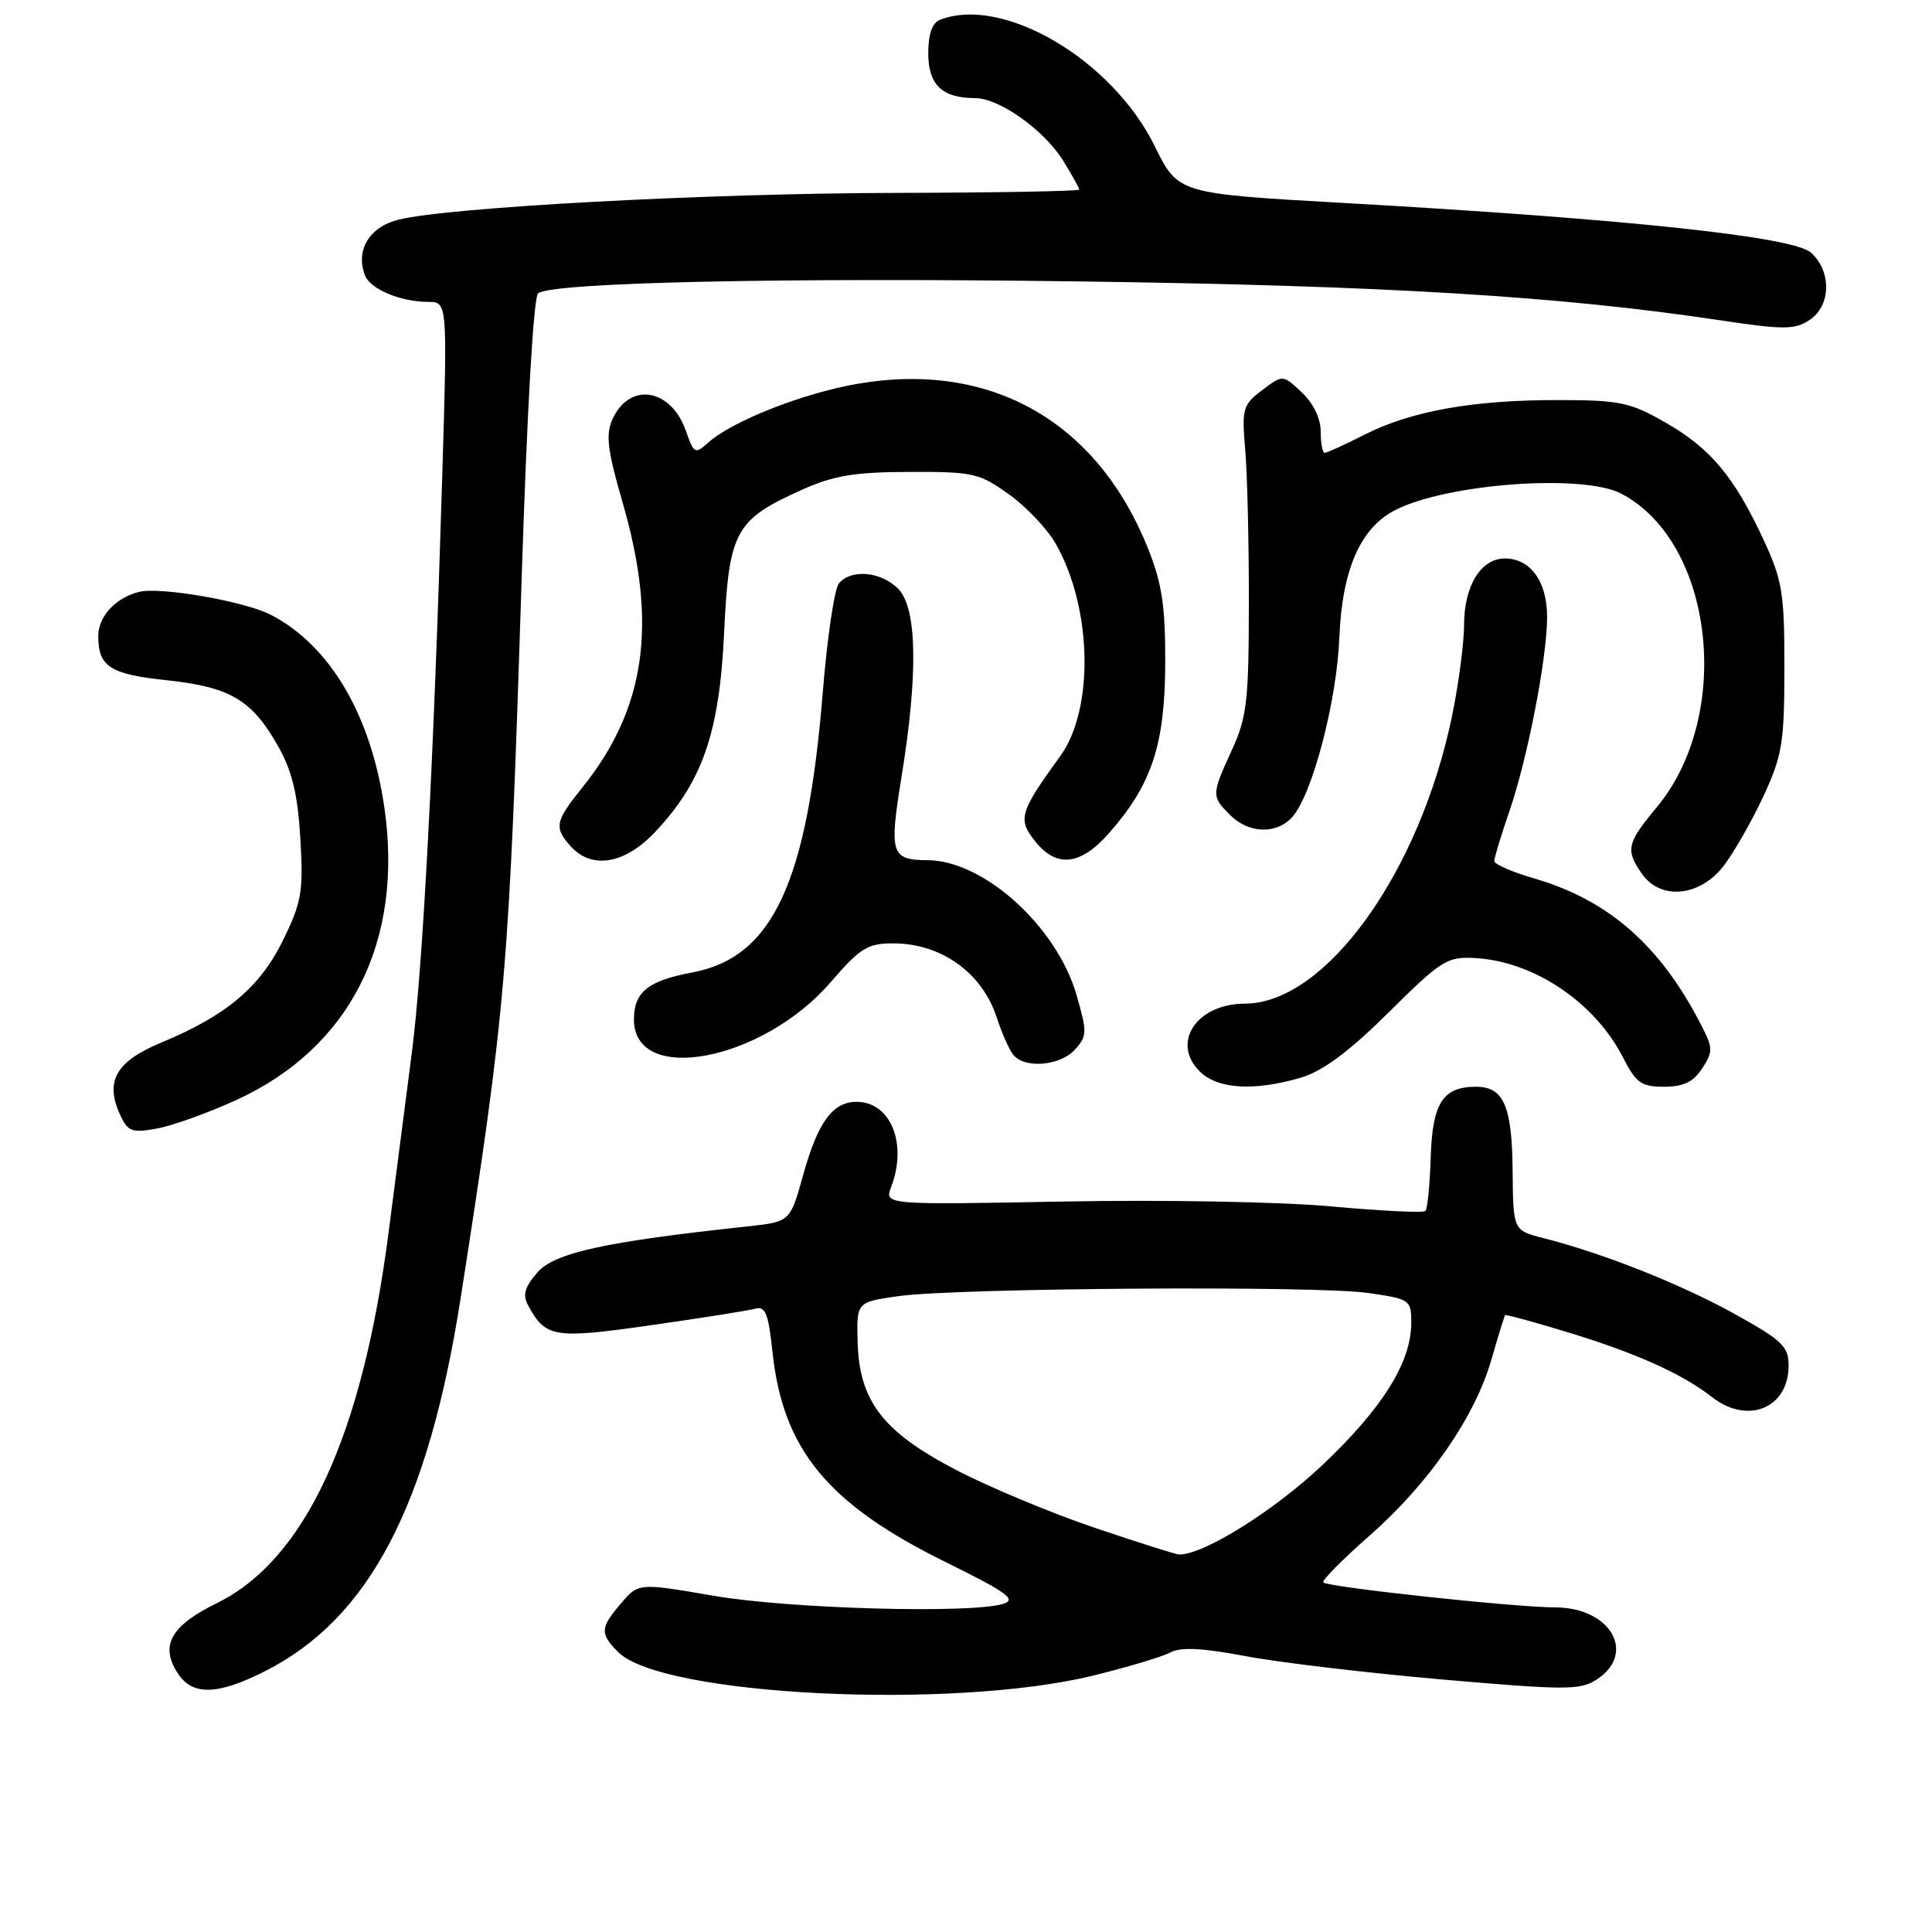 <?xml version="1.0" encoding="UTF-8" standalone="no"?>
<!DOCTYPE svg PUBLIC "-//W3C//DTD SVG 1.1//EN" "http://www.w3.org/Graphics/SVG/1.1/DTD/svg11.dtd" >
<svg xmlns="http://www.w3.org/2000/svg" xmlns:xlink="http://www.w3.org/1999/xlink" version="1.1" viewBox="0 0 256 256">
 <g >
 <path fill="currentColor"
d=" M 144.82 222.03 C 149.39 220.91 154.01 219.53 155.07 218.96 C 156.46 218.22 159.29 218.36 165.01 219.44 C 169.40 220.28 181.14 221.67 191.09 222.54 C 207.57 223.97 209.39 223.97 211.59 222.53 C 216.89 219.06 213.41 213.01 206.10 212.99 C 200.73 212.98 175.98 210.31 175.34 209.68 C 175.11 209.44 177.86 206.66 181.45 203.50 C 189.33 196.59 195.44 187.75 197.63 180.12 C 198.52 177.03 199.33 174.40 199.43 174.27 C 199.54 174.15 203.42 175.21 208.06 176.63 C 216.98 179.37 222.95 182.07 226.88 185.14 C 231.59 188.81 237.00 186.58 237.00 180.96 C 237.00 178.40 236.16 177.60 229.75 174.05 C 222.62 170.11 212.37 166.05 204.50 164.05 C 200.50 163.04 200.50 163.04 200.43 155.09 C 200.35 146.52 199.24 144.00 195.57 144.00 C 191.19 144.00 189.81 146.14 189.58 153.29 C 189.47 156.96 189.15 160.18 188.87 160.46 C 188.60 160.73 183.00 160.46 176.44 159.86 C 169.73 159.24 154.13 158.96 140.84 159.21 C 117.18 159.65 117.18 159.65 118.09 157.26 C 120.27 151.53 118.02 146.00 113.50 146.00 C 110.33 146.00 108.38 148.67 106.42 155.70 C 104.70 161.89 104.70 161.89 99.10 162.50 C 80.25 164.52 73.52 165.99 71.25 168.56 C 69.56 170.48 69.23 171.57 69.94 172.89 C 72.28 177.27 73.35 177.44 86.31 175.59 C 93.01 174.64 99.22 173.65 100.11 173.40 C 101.41 173.04 101.83 174.11 102.35 179.07 C 103.71 192.05 109.64 199.27 125.31 206.99 C 133.40 210.97 134.75 211.95 132.96 212.51 C 128.76 213.85 104.59 213.18 94.56 211.45 C 84.62 209.74 84.62 209.74 82.31 212.43 C 79.51 215.69 79.46 216.46 81.91 218.91 C 87.70 224.70 126.11 226.60 144.82 222.03 Z  M 35.14 221.43 C 48.92 214.44 56.74 199.53 61.04 172.00 C 67.06 133.45 67.46 128.79 69.11 77.00 C 69.83 54.45 70.70 39.24 71.31 38.85 C 73.50 37.41 103.63 36.76 143.00 37.29 C 183.61 37.84 206.76 39.25 228.00 42.45 C 236.31 43.70 237.78 43.70 239.75 42.42 C 242.62 40.55 242.73 35.97 239.97 33.48 C 237.64 31.36 215.33 28.99 177.80 26.88 C 156.10 25.65 156.10 25.65 153.00 19.35 C 147.36 7.90 132.94 -0.60 124.58 2.61 C 123.52 3.02 123.00 4.48 123.00 7.07 C 123.00 11.24 124.84 13.00 129.20 13.00 C 132.42 13.00 138.37 17.24 140.90 21.33 C 142.05 23.21 143.00 24.91 143.00 25.12 C 143.00 25.33 132.09 25.53 118.75 25.56 C 93.56 25.61 59.25 27.47 52.76 29.12 C 48.91 30.10 47.08 33.17 48.37 36.51 C 49.06 38.31 53.10 40.00 56.71 40.00 C 59.29 40.00 59.29 40.00 58.61 62.75 C 57.46 101.20 56.03 128.30 54.55 139.65 C 53.77 145.62 52.41 156.12 51.53 163.00 C 48.04 190.27 40.45 206.70 28.67 212.46 C 22.62 215.42 21.16 218.07 23.56 221.73 C 25.51 224.71 28.82 224.63 35.14 221.43 Z  M 31.27 145.78 C 46.37 138.88 53.51 124.81 50.93 107.00 C 49.16 94.78 43.77 85.59 35.96 81.50 C 32.52 79.69 21.24 77.72 18.42 78.43 C 15.29 79.22 13.00 81.71 13.02 84.32 C 13.04 88.35 14.58 89.34 22.13 90.14 C 30.58 91.05 33.43 92.76 36.93 99.02 C 38.73 102.25 39.47 105.37 39.80 111.16 C 40.21 118.14 39.97 119.54 37.52 124.55 C 34.46 130.81 30.00 134.56 21.43 138.12 C 15.38 140.63 13.87 143.23 15.90 147.68 C 16.93 149.94 17.45 150.14 20.78 149.54 C 22.82 149.17 27.54 147.48 31.27 145.78 Z  M 172.38 142.79 C 175.28 141.93 178.72 139.38 184.00 134.15 C 191.03 127.19 191.75 126.74 195.50 126.95 C 203.30 127.41 211.34 132.83 215.08 140.16 C 216.78 143.50 217.49 144.00 220.50 144.00 C 223.05 144.00 224.37 143.37 225.54 141.58 C 227.00 139.35 226.99 138.88 225.42 135.83 C 220.02 125.29 213.15 119.26 203.27 116.39 C 200.37 115.55 198.00 114.51 198.00 114.09 C 198.00 113.66 198.89 110.72 199.98 107.56 C 202.42 100.48 205.00 87.18 205.00 81.72 C 205.00 77.05 202.79 74.00 199.40 74.00 C 196.24 74.00 194.00 77.63 194.00 82.76 C 194.00 85.14 193.29 90.55 192.42 94.79 C 188.14 115.61 175.65 132.98 164.94 132.99 C 158.58 133.00 155.14 138.14 158.95 141.95 C 161.32 144.32 166.15 144.62 172.38 142.79 Z  M 142.44 139.07 C 144.06 137.28 144.07 136.76 142.63 131.79 C 140.00 122.75 130.36 114.03 122.93 113.98 C 118.05 113.95 117.80 113.16 119.46 102.92 C 121.68 89.24 121.52 80.52 119.00 78.00 C 116.72 75.72 112.77 75.37 111.16 77.30 C 110.57 78.02 109.61 84.47 109.03 91.64 C 106.98 117.00 102.39 126.87 91.71 128.86 C 85.86 129.95 84.00 131.46 84.00 135.09 C 84.00 143.87 101.05 140.62 110.09 130.12 C 113.96 125.63 114.97 125.00 118.32 125.00 C 124.74 125.00 130.17 128.90 132.10 134.90 C 132.74 136.88 133.71 139.06 134.25 139.75 C 135.75 141.64 140.47 141.25 142.44 139.07 Z  M 228.42 114.70 C 229.80 112.88 232.17 108.72 233.69 105.45 C 236.16 100.10 236.44 98.38 236.44 88.50 C 236.45 78.58 236.18 76.92 233.69 71.54 C 229.80 63.17 226.67 59.42 220.69 55.99 C 215.99 53.30 214.65 53.02 206.43 53.01 C 195.17 53.00 187.00 54.46 180.82 57.59 C 178.21 58.92 175.83 60.00 175.53 60.00 C 175.24 60.00 175.00 58.73 175.00 57.17 C 175.00 55.45 174.02 53.43 172.49 51.99 C 169.98 49.63 169.98 49.63 167.24 51.70 C 164.67 53.64 164.53 54.15 165.00 59.64 C 165.28 62.86 165.49 72.03 165.48 80.00 C 165.47 92.86 165.22 95.05 163.23 99.38 C 160.51 105.32 160.51 105.51 163.00 108.00 C 165.47 110.47 169.18 110.58 171.24 108.25 C 173.90 105.26 177.13 92.93 177.47 84.48 C 177.84 75.47 180.26 69.94 184.87 67.59 C 191.75 64.07 209.73 62.76 214.80 65.40 C 227.12 71.81 229.71 94.78 219.50 107.00 C 215.56 111.72 215.36 112.63 217.56 115.78 C 220.05 119.34 225.27 118.82 228.42 114.70 Z  M 86.80 110.25 C 93.08 103.59 95.33 97.11 95.95 83.83 C 96.59 70.35 97.40 68.86 106.35 64.86 C 110.47 63.01 113.30 62.55 120.50 62.53 C 128.92 62.50 129.77 62.69 133.69 65.50 C 136.00 67.15 138.80 70.12 139.92 72.10 C 144.73 80.60 145.00 93.96 140.48 100.20 C 135.12 107.59 134.84 108.53 137.10 111.40 C 139.98 115.06 143.16 114.72 146.99 110.35 C 152.61 103.96 154.35 98.69 154.40 88.00 C 154.43 80.37 153.98 77.37 152.15 72.75 C 145.42 55.86 131.31 47.82 113.68 50.85 C 106.37 52.10 96.97 55.81 93.78 58.70 C 92.12 60.20 91.93 60.10 90.90 57.13 C 88.92 51.45 83.44 50.55 81.16 55.54 C 80.23 57.58 80.48 59.63 82.51 66.63 C 87.17 82.70 85.57 93.91 77.13 104.39 C 73.54 108.85 73.38 109.66 75.65 112.17 C 78.44 115.24 82.80 114.49 86.80 110.25 Z  M 145.11 202.46 C 139.40 200.53 131.14 197.09 126.77 194.82 C 116.98 189.73 113.85 185.67 113.64 177.80 C 113.50 172.54 113.50 172.54 119.00 171.75 C 126.72 170.66 174.30 170.33 181.25 171.32 C 186.84 172.12 187.00 172.23 187.00 175.26 C 187.00 180.48 183.26 186.50 175.33 194.03 C 168.90 200.14 159.44 206.06 156.22 205.98 C 155.82 205.97 150.82 204.39 145.11 202.46 Z "/>
</g>
</svg>